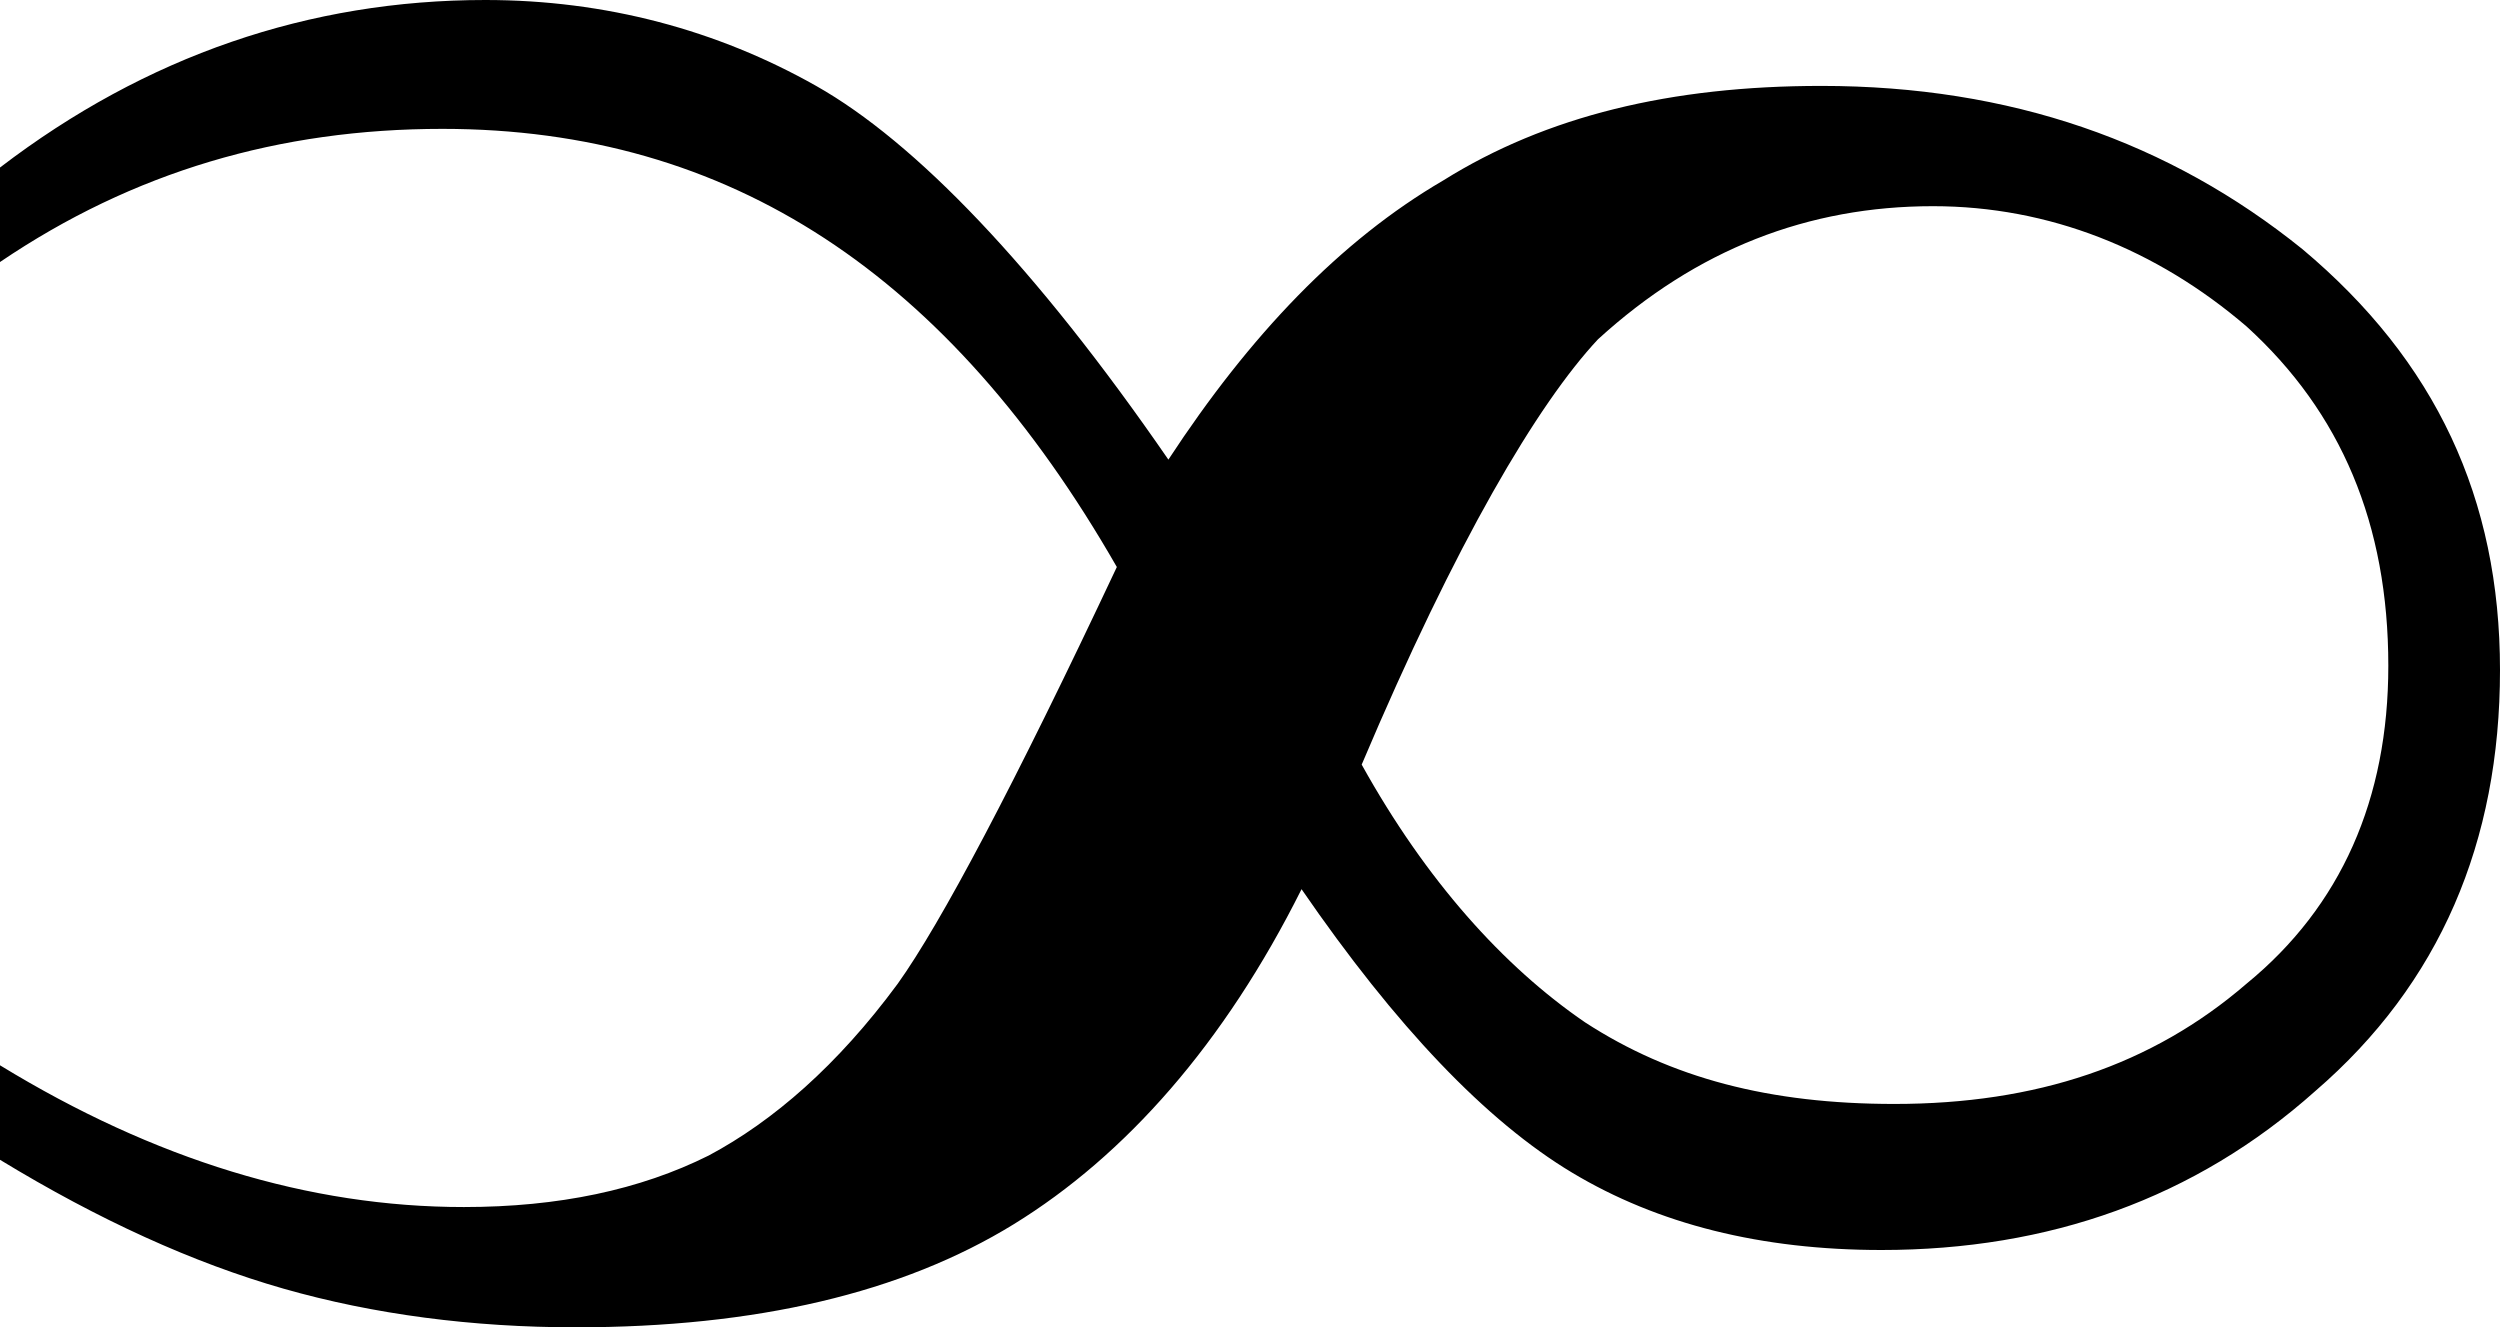 <!-- Generator: Adobe Illustrator 23.0.3, SVG Export Plug-In . SVG Version: 6.00 Build 0)  --><svg xmlns="http://www.w3.org/2000/svg" xmlns:xlink="http://www.w3.org/1999/xlink" version="1.1" id="Ebene_1" x="0px" y="0px" viewBox="0 0 5.82 3.09" style="enable-background:new 0 0 5.82 3.09;" xml:space="preserve">
<g>
	<path d="M3.03,2.07C2.85,2.43,2.62,2.69,2.36,2.85c-0.26,0.16-0.6,0.24-1.02,0.24C1.1,3.09,0.87,3.06,0.66,3   C0.45,2.94,0.23,2.84,0,2.7V2.48C0.36,2.7,0.72,2.81,1.08,2.81c0.22,0,0.41-0.04,0.57-0.12c0.15-0.08,0.3-0.21,0.44-0.4   c0.1-0.14,0.27-0.46,0.51-0.97C2.21,0.64,1.7,0.3,1.03,0.3C0.65,0.3,0.31,0.4,0,0.61V0.39C0.34,0.13,0.72,0,1.13,0   C1.41,0,1.67,0.07,1.9,0.2c0.23,0.13,0.51,0.42,0.82,0.87c0.19-0.29,0.4-0.51,0.64-0.65C3.6,0.27,3.89,0.2,4.24,0.2   c0.44,0,0.81,0.13,1.12,0.38c0.31,0.26,0.46,0.58,0.46,0.98c0,0.4-0.14,0.73-0.43,0.98C5.11,2.79,4.77,2.91,4.38,2.91   c-0.28,0-0.52-0.06-0.72-0.18C3.46,2.61,3.25,2.39,3.03,2.07z M3.17,1.78c0.15,0.27,0.33,0.47,0.52,0.6   c0.2,0.13,0.43,0.19,0.72,0.19c0.33,0,0.6-0.09,0.82-0.28c0.22-0.18,0.33-0.43,0.33-0.74c0-0.33-0.11-0.59-0.33-0.79   C5.02,0.58,4.77,0.48,4.5,0.48c-0.29,0-0.55,0.1-0.78,0.31C3.58,0.94,3.39,1.26,3.17,1.78z"/>
</g>
</svg>